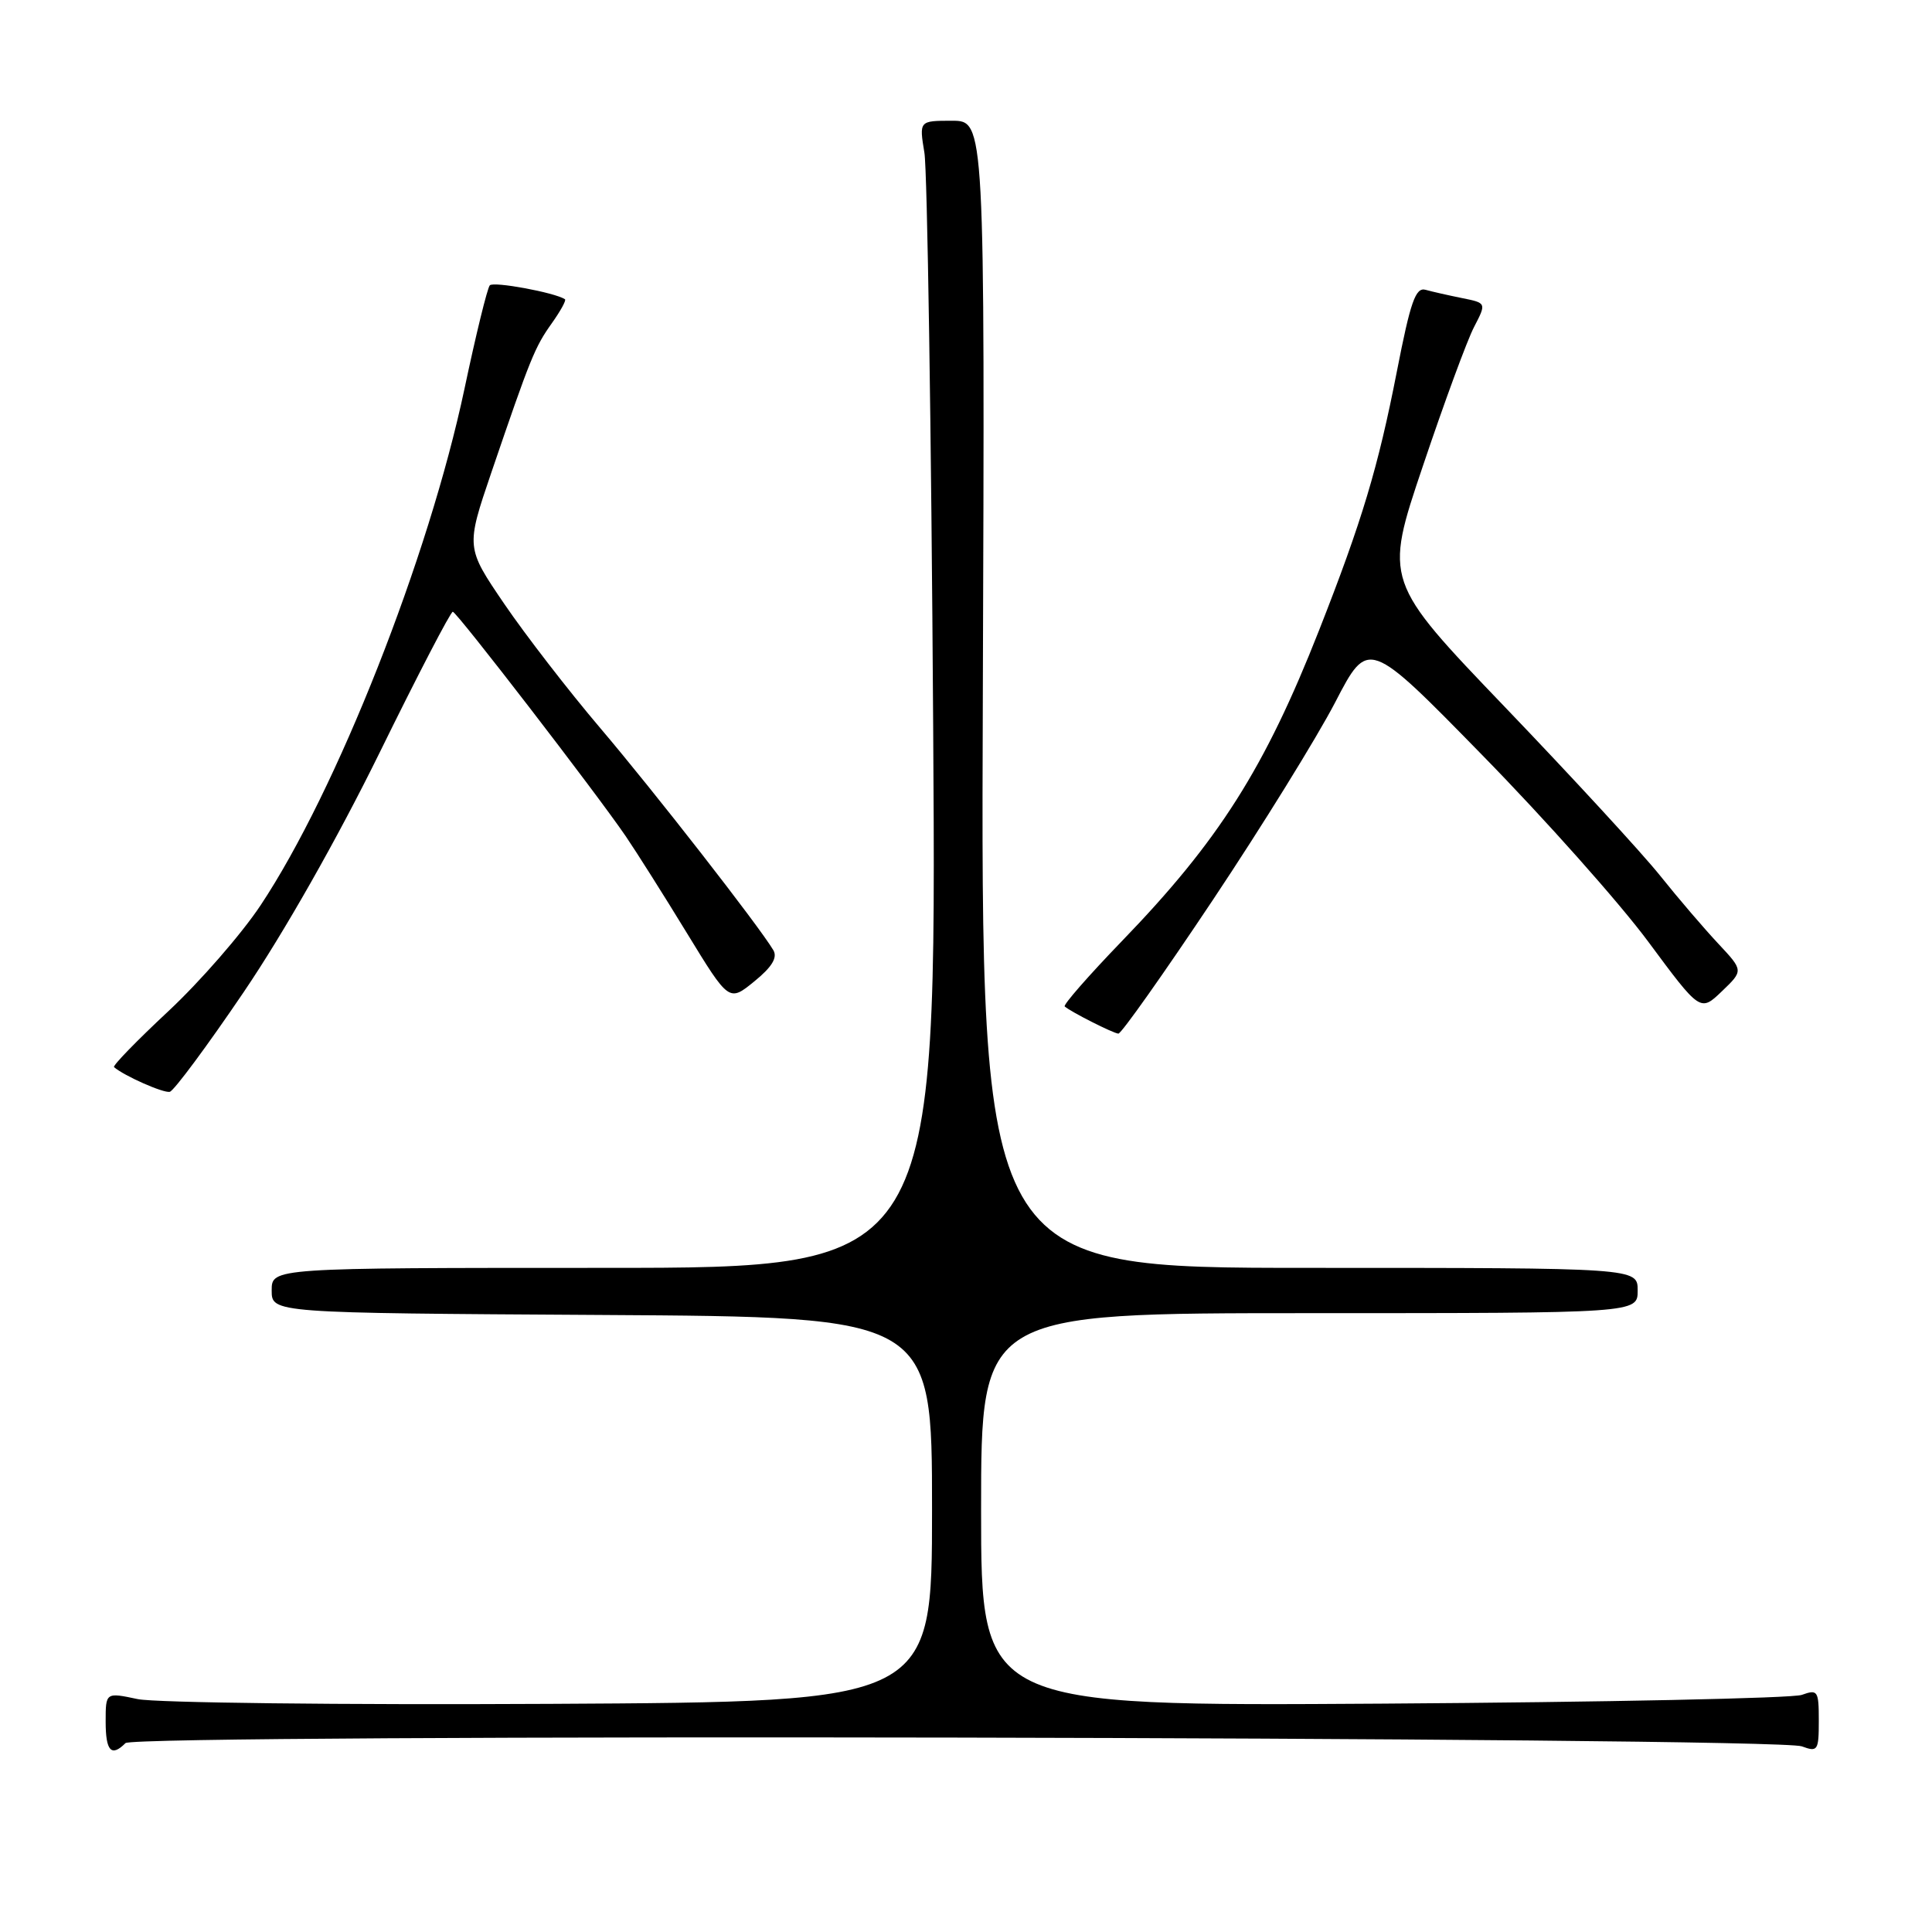 <?xml version="1.0" encoding="UTF-8" standalone="no"?>
<!DOCTYPE svg PUBLIC "-//W3C//DTD SVG 1.1//EN" "http://www.w3.org/Graphics/SVG/1.1/DTD/svg11.dtd" >
<svg xmlns="http://www.w3.org/2000/svg" xmlns:xlink="http://www.w3.org/1999/xlink" version="1.1" viewBox="0 0 256 256">
 <g >
 <path fill="currentColor"
d=" M 16.63 230.97 C 17.89 229.71 235.32 230.14 238.75 231.40 C 240.86 232.18 241.00 231.97 241.00 228.00 C 241.00 224.03 240.86 223.82 238.75 224.58 C 237.51 225.03 212.54 225.55 183.25 225.74 C 130.00 226.08 130.00 226.08 130.00 200.04 C 130.00 174.00 130.00 174.00 173.50 174.00 C 217.00 174.00 217.00 174.00 217.00 171.00 C 217.00 168.00 217.00 168.00 173.48 168.00 C 129.95 168.00 129.95 168.00 130.23 92.00 C 130.50 16.00 130.50 16.00 126.14 16.00 C 121.79 16.00 121.79 16.00 122.49 20.25 C 122.87 22.59 123.40 56.79 123.65 96.25 C 124.11 168.00 124.11 168.00 80.05 168.00 C 36.00 168.00 36.00 168.00 36.00 170.99 C 36.00 173.98 36.00 173.98 79.75 174.24 C 123.50 174.50 123.50 174.50 123.50 200.00 C 123.50 225.50 123.50 225.50 73.00 225.77 C 45.22 225.92 20.59 225.63 18.25 225.14 C 14.00 224.24 14.00 224.24 14.00 228.12 C 14.00 232.04 14.75 232.85 16.63 230.97 Z  M 32.29 131.46 C 37.61 123.62 44.72 111.09 50.29 99.75 C 55.35 89.44 59.72 81.03 60.00 81.06 C 60.56 81.13 78.95 105.00 82.91 110.80 C 84.30 112.84 87.95 118.61 91.02 123.64 C 96.60 132.77 96.60 132.77 99.95 130.04 C 102.30 128.13 103.05 126.88 102.47 125.90 C 100.53 122.65 86.64 104.83 79.56 96.50 C 75.35 91.55 69.62 84.13 66.82 80.02 C 61.73 72.54 61.73 72.54 65.11 62.60 C 70.30 47.39 70.86 46.00 73.12 42.83 C 74.27 41.21 75.06 39.78 74.86 39.65 C 73.50 38.76 65.38 37.26 64.90 37.81 C 64.57 38.19 63.06 44.35 61.55 51.50 C 56.81 73.88 44.61 104.80 34.52 119.97 C 32.00 123.76 26.52 130.05 22.34 133.96 C 18.15 137.87 14.90 141.21 15.11 141.40 C 16.45 142.56 21.67 144.87 22.50 144.67 C 23.05 144.53 27.46 138.59 32.29 131.46 Z  M 160.71 119.25 C 167.22 109.49 174.51 97.70 176.92 93.06 C 181.30 84.61 181.30 84.61 196.41 100.06 C 204.73 108.55 214.63 119.68 218.41 124.79 C 225.30 134.09 225.30 134.09 228.16 131.35 C 231.02 128.61 231.02 128.61 227.69 125.05 C 225.86 123.10 222.37 119.03 219.95 116.00 C 217.52 112.97 208.30 102.96 199.47 93.75 C 183.40 76.99 183.40 76.99 188.54 61.75 C 191.36 53.36 194.41 45.07 195.32 43.33 C 196.97 40.15 196.97 40.15 193.74 39.50 C 191.96 39.14 189.78 38.65 188.89 38.40 C 187.57 38.04 186.90 39.96 185.09 49.23 C 182.61 61.93 180.47 69.06 174.79 83.50 C 167.59 101.81 161.49 111.43 148.62 124.74 C 144.24 129.28 140.85 133.16 141.08 133.36 C 141.89 134.08 147.51 136.92 148.19 136.96 C 148.57 136.98 154.20 129.01 160.71 119.25 Z "/>
</g>
</svg>